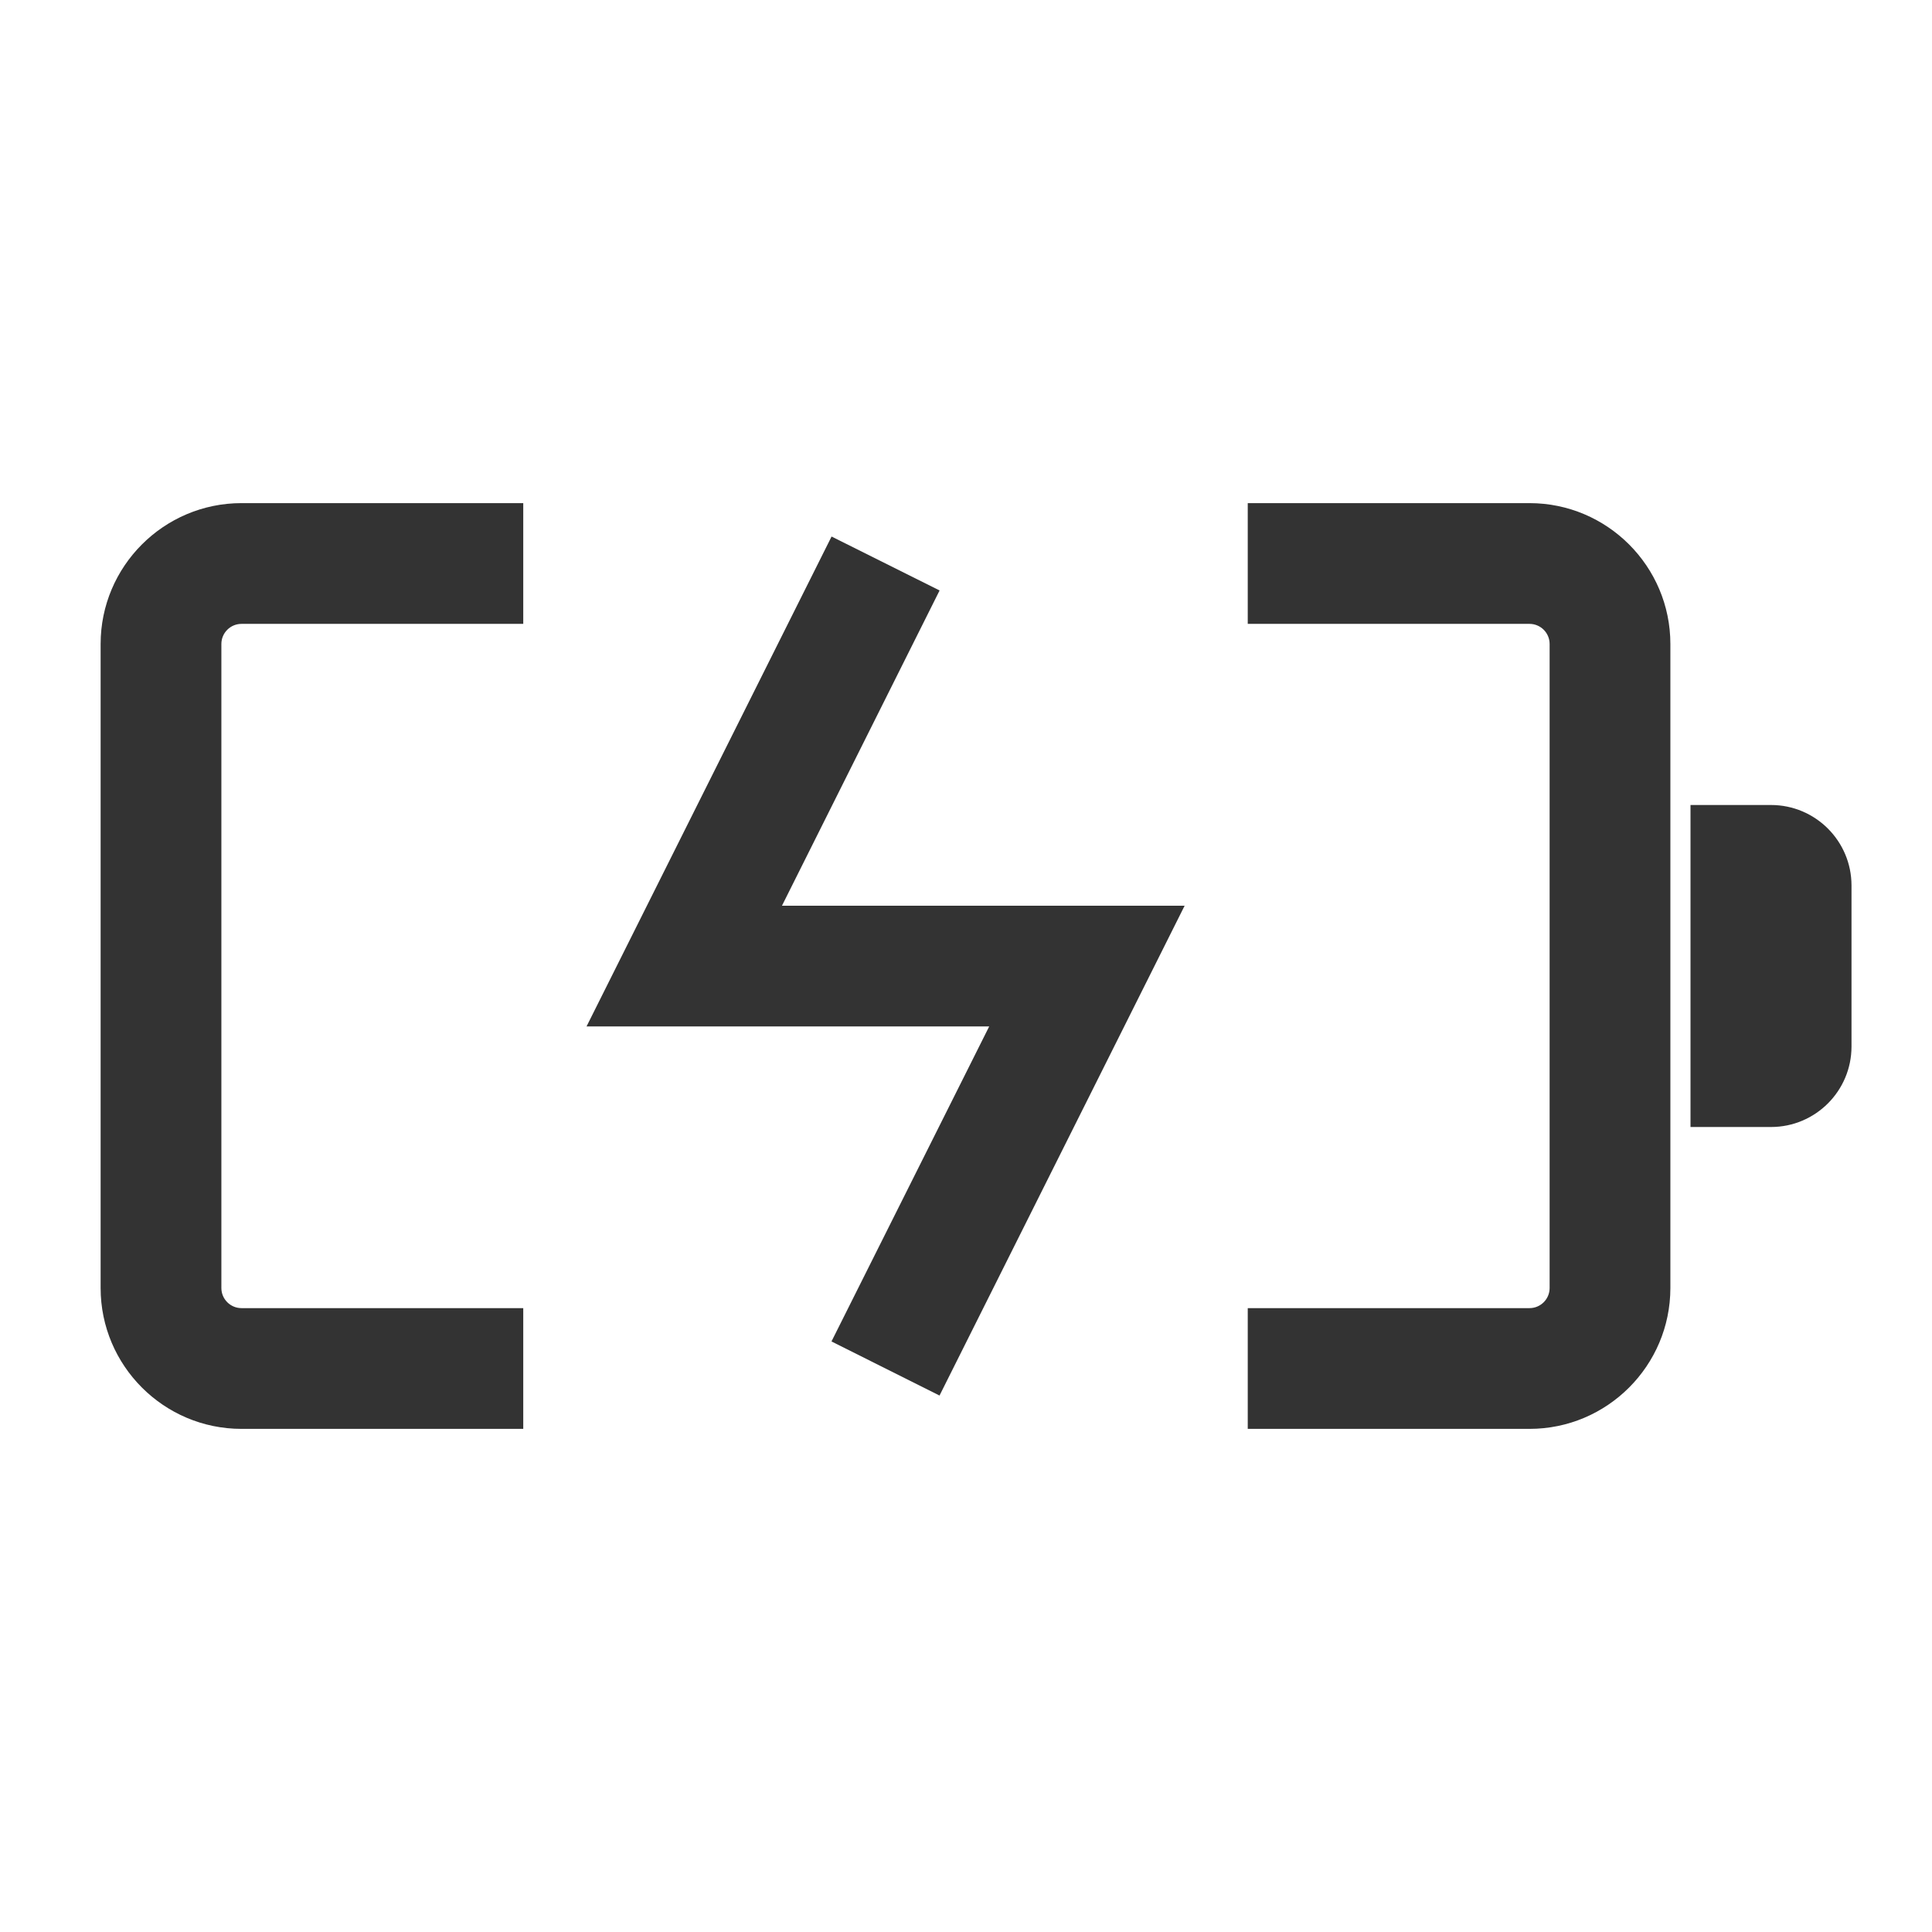 <?xml version="1.0" encoding="iso-8859-1"?>
<svg version="1.1" id="&#x56FE;&#x5C42;_1" xmlns="http://www.w3.org/2000/svg" xmlns:xlink="http://www.w3.org/1999/xlink" x="0px"
	 y="0px" viewBox="0 0 24 24" style="enable-background:new 0 0 24 24;" xml:space="preserve">
<path style="fill:#333333;" d="M6.5,17.75H3c-0.965,0-1.75-0.785-1.75-1.75V8c0-0.965,0.785-1.75,1.75-1.75h3.5v1.5H3
	C2.862,7.75,2.75,7.862,2.75,8v8c0,0.138,0.112,0.25,0.25,0.25h3.5V17.75z"/>
<path style="fill:#333333;" d="M19,17.75h-3.5v-1.5H19c0.138,0,0.25-0.112,0.25-0.25V8c0-0.138-0.112-0.25-0.25-0.25h-3.5v-1.5H19
	c0.965,0,1.75,0.785,1.75,1.75v8C20.75,16.965,19.965,17.75,19,17.75z"/>
<polygon style="fill:#333333;" points="11.671,17.336 10.329,16.664 12.288,12.751 7.286,12.751 10.33,6.665 11.672,7.335 
	9.714,11.251 14.716,11.251 "/>
<path style="fill:#333333;" d="M21,10h1c0.552,0,1,0.448,1,1v2c0,0.552-0.448,1-1,1h-1V10z"/>
</svg>






